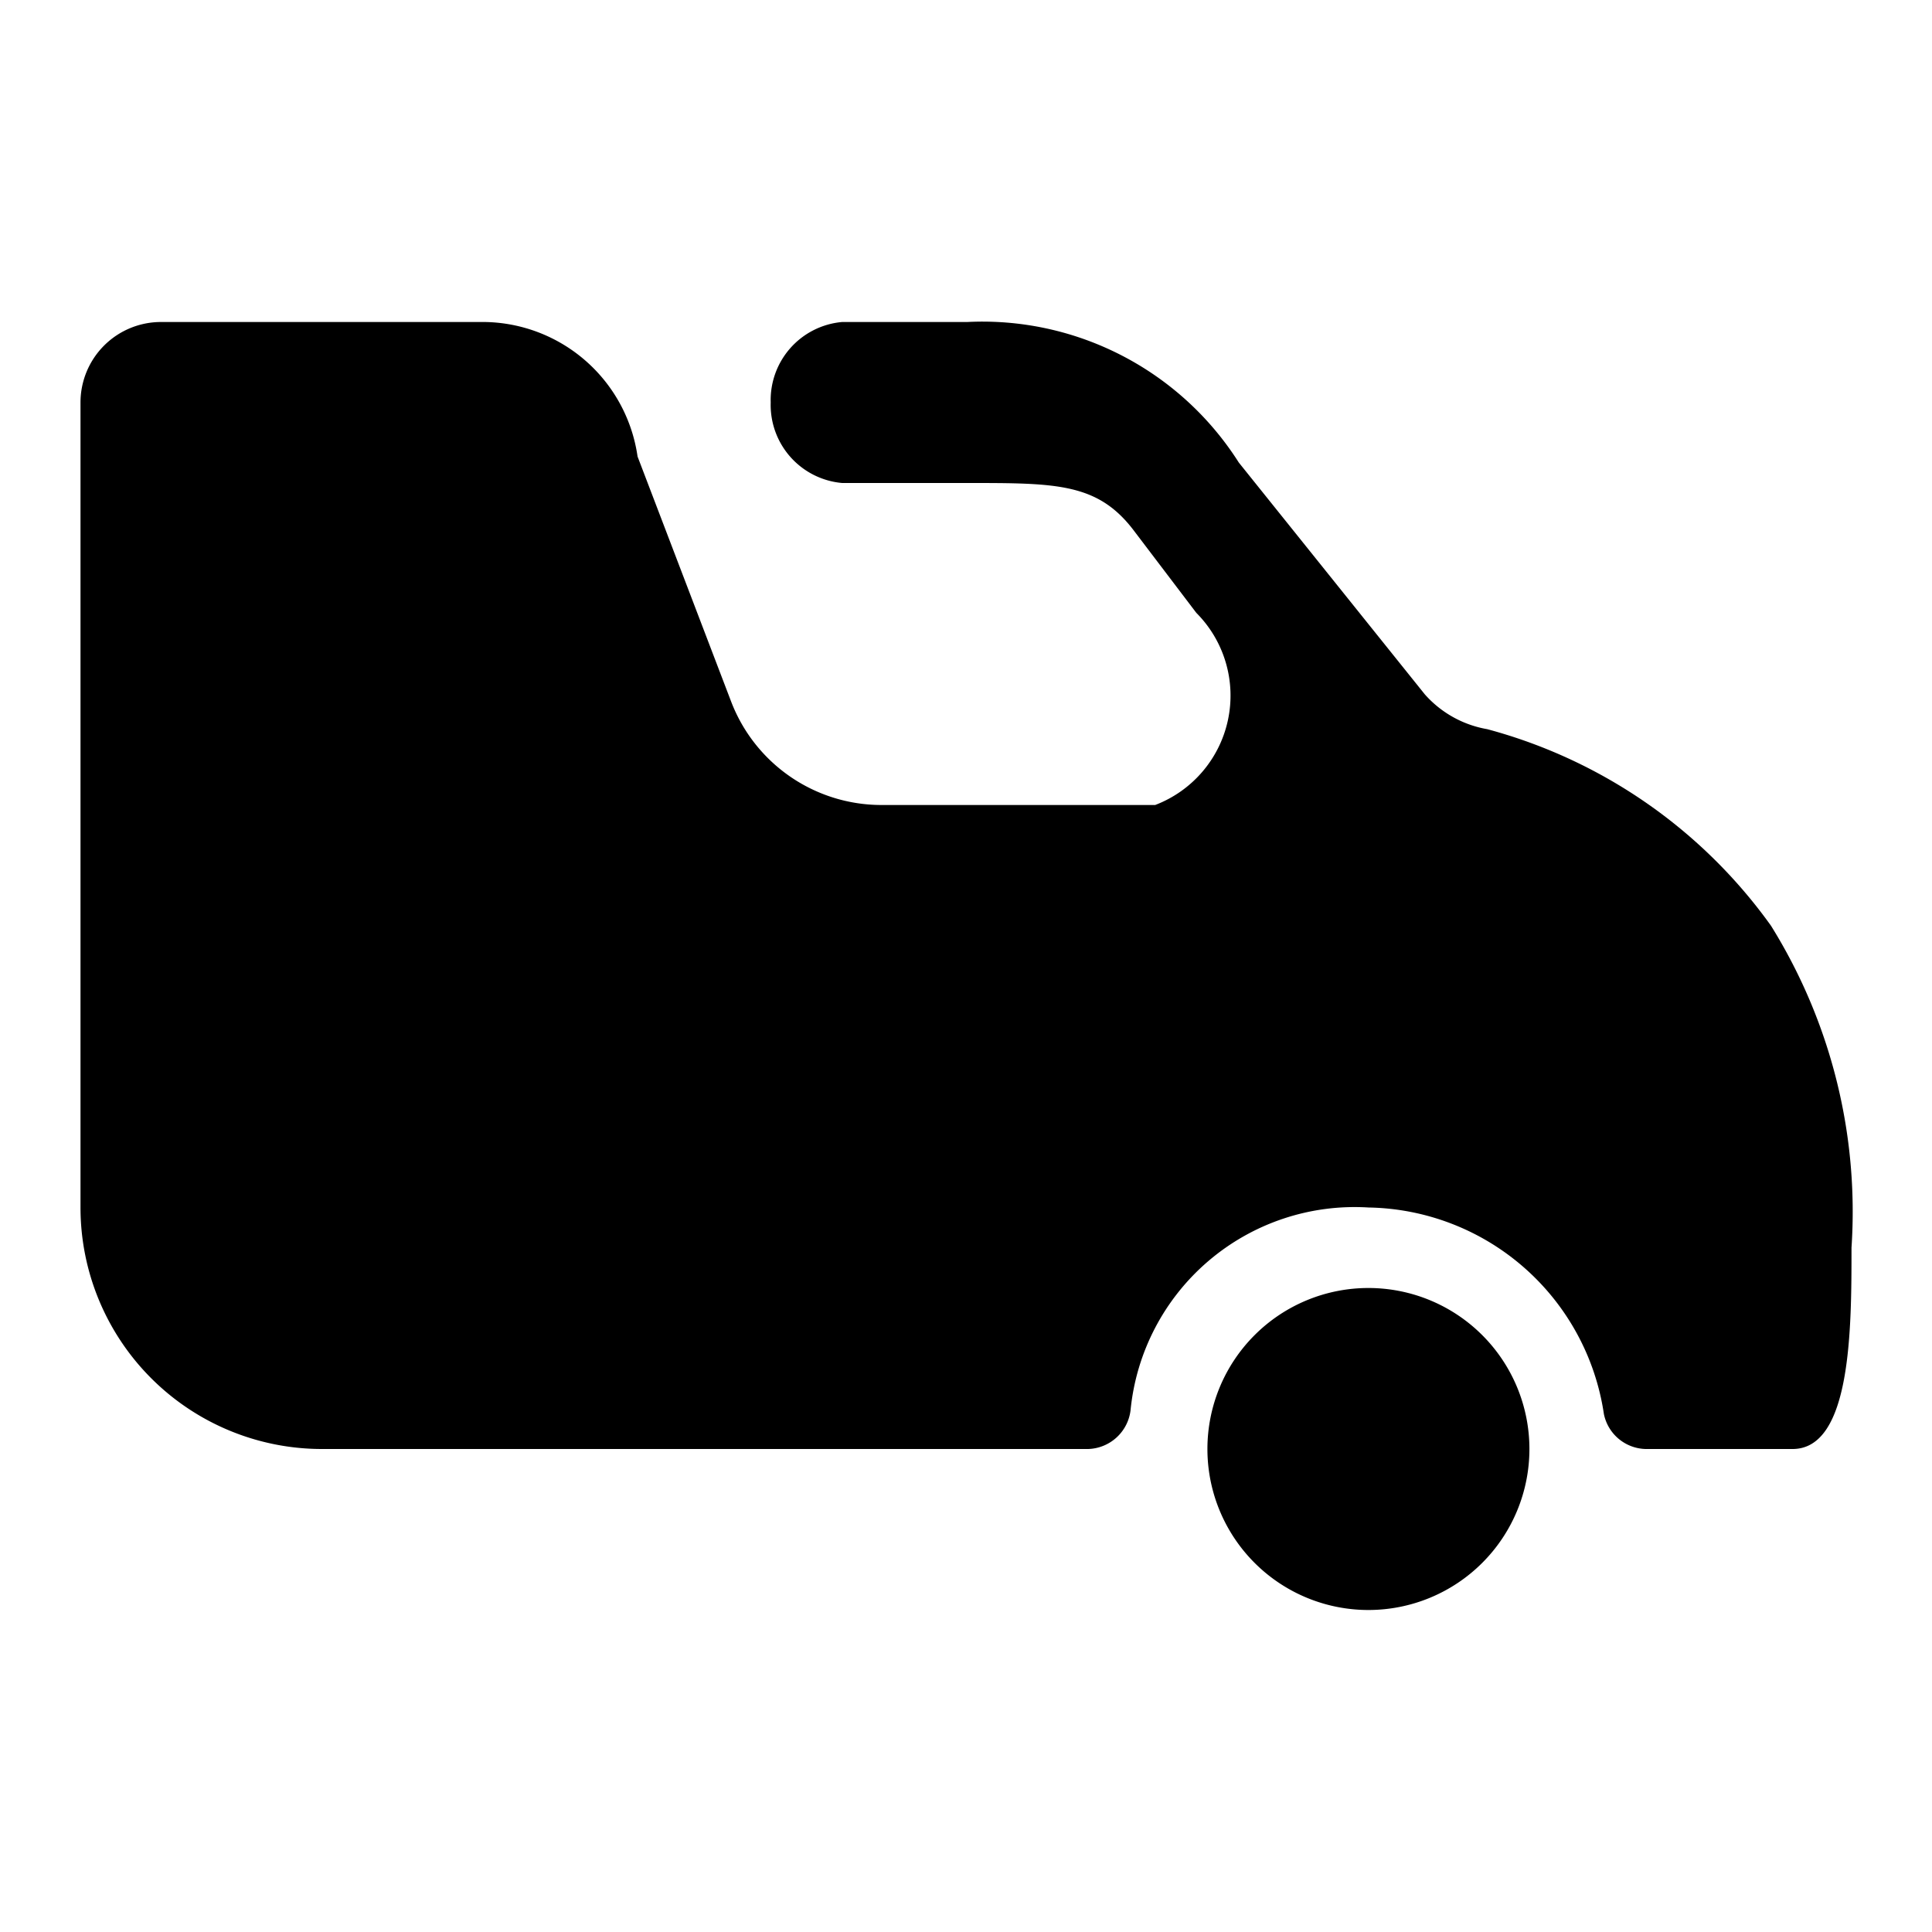 <svg xmlns="http://www.w3.org/2000/svg" viewBox="0 0 24 24"><path d="M2 4a1 1 0 0 0-1 1v10a3 3 0 0 0 3 3h9.518a.547.547 0 0 0 .526-.48A2.797 2.797 0 0 1 17 15a3.007 3.007 0 0 1 2.924 2.565.543.543 0 0 0 .518.435h1.826C23 18 23 16.5 23 15.5a6.723 6.723 0 0 0-1-4 6.359 6.359 0 0 0-3.525-2.442 1.34 1.34 0 0 1-.775-.432l-2.311-2.88A3.773 3.773 0 0 0 12.015 4h-1.553a.973.973 0 0 0-.888 1 .973.973 0 0 0 .888 1h1.56c1.11 0 1.622 0 2.072.603l.767 1.01A1.455 1.455 0 0 1 14.35 10h-3.4a2 2 0 0 1-1.868-1.286L7.92 5.671A1.948 1.948 0 0 0 6.023 4zm15 16a2 2 0 1 0-2.001-2A2 2 0 0 0 17 20z"/></svg>